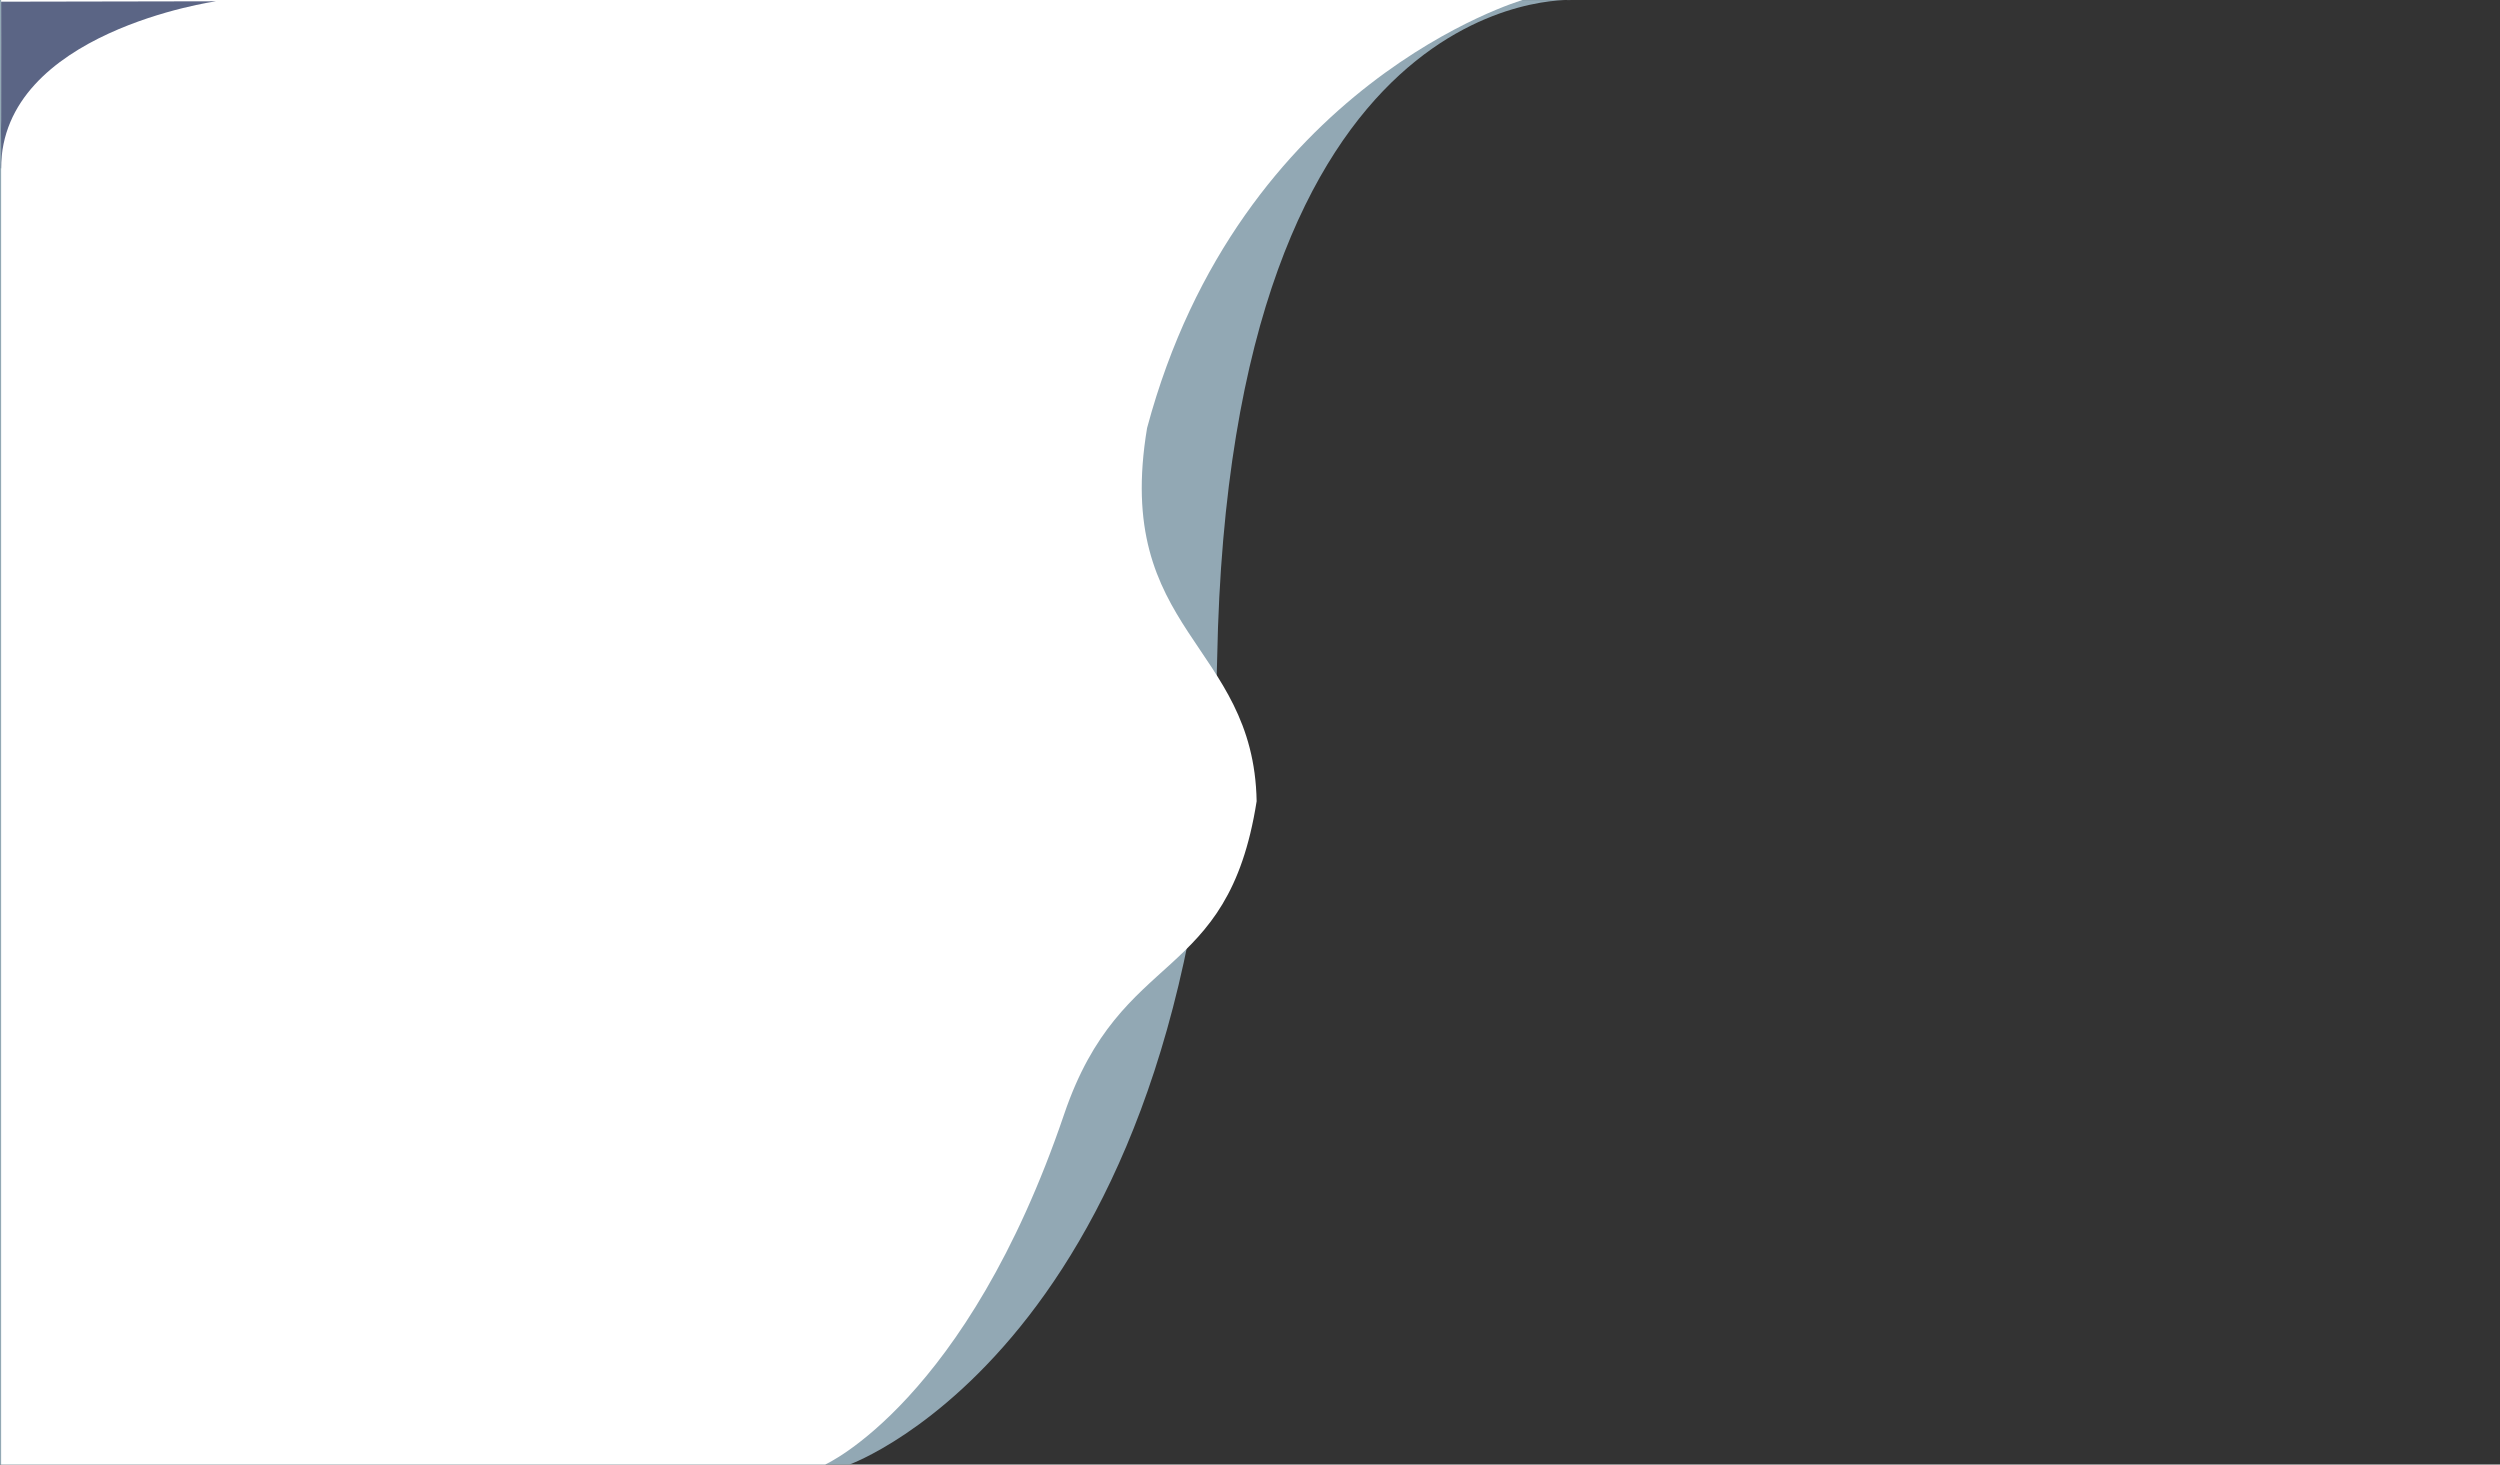 <svg id="Composant_24_1" data-name="Composant 24 – 1" xmlns="http://www.w3.org/2000/svg" width="1022.567" height="599.024" viewBox="0 0 1022.567 599.024">
  <rect x="0" y="0" width="1022.567" height="599.024" fill="#333333" stroke="none"/>
  <path id="Tracé_48" data-name="Tracé 48" d="M2289.567,4501.37H1910.05s-140.019-8.1-145.2,269.506-150.391,329.494-150.391,329.494H1267v-599Z" transform="translate(-1267 -4501.346)" fill="#92a8b4"/>
  <path id="Tracé_49" data-name="Tracé 49" d="M2289.769,4499.755s-115.685,33.741-153.582,175.062c-13.962,83.6,43.633,87.875,44.813,152.652-11.8,75.377-55.345,59.182-78.721,128-39.892,117.436-97.734,143.312-97.734,143.312H1667.462V4499.755Z" transform="translate(-1667 -4499.755)" fill="#fff"/>
  <path id="Tracé_47" data-name="Tracé 47" d="M2317.44,5007.662s-87.841,12.485-87.841,68.4c-.334.171-.065-2.2,0-6.425.052-3.362-.138-8.047,0-13.212.05-20.1,0-48.6,0-48.6Z" transform="translate(-2229.142 -5007.134)" fill="#5b6585"/>
</svg>
